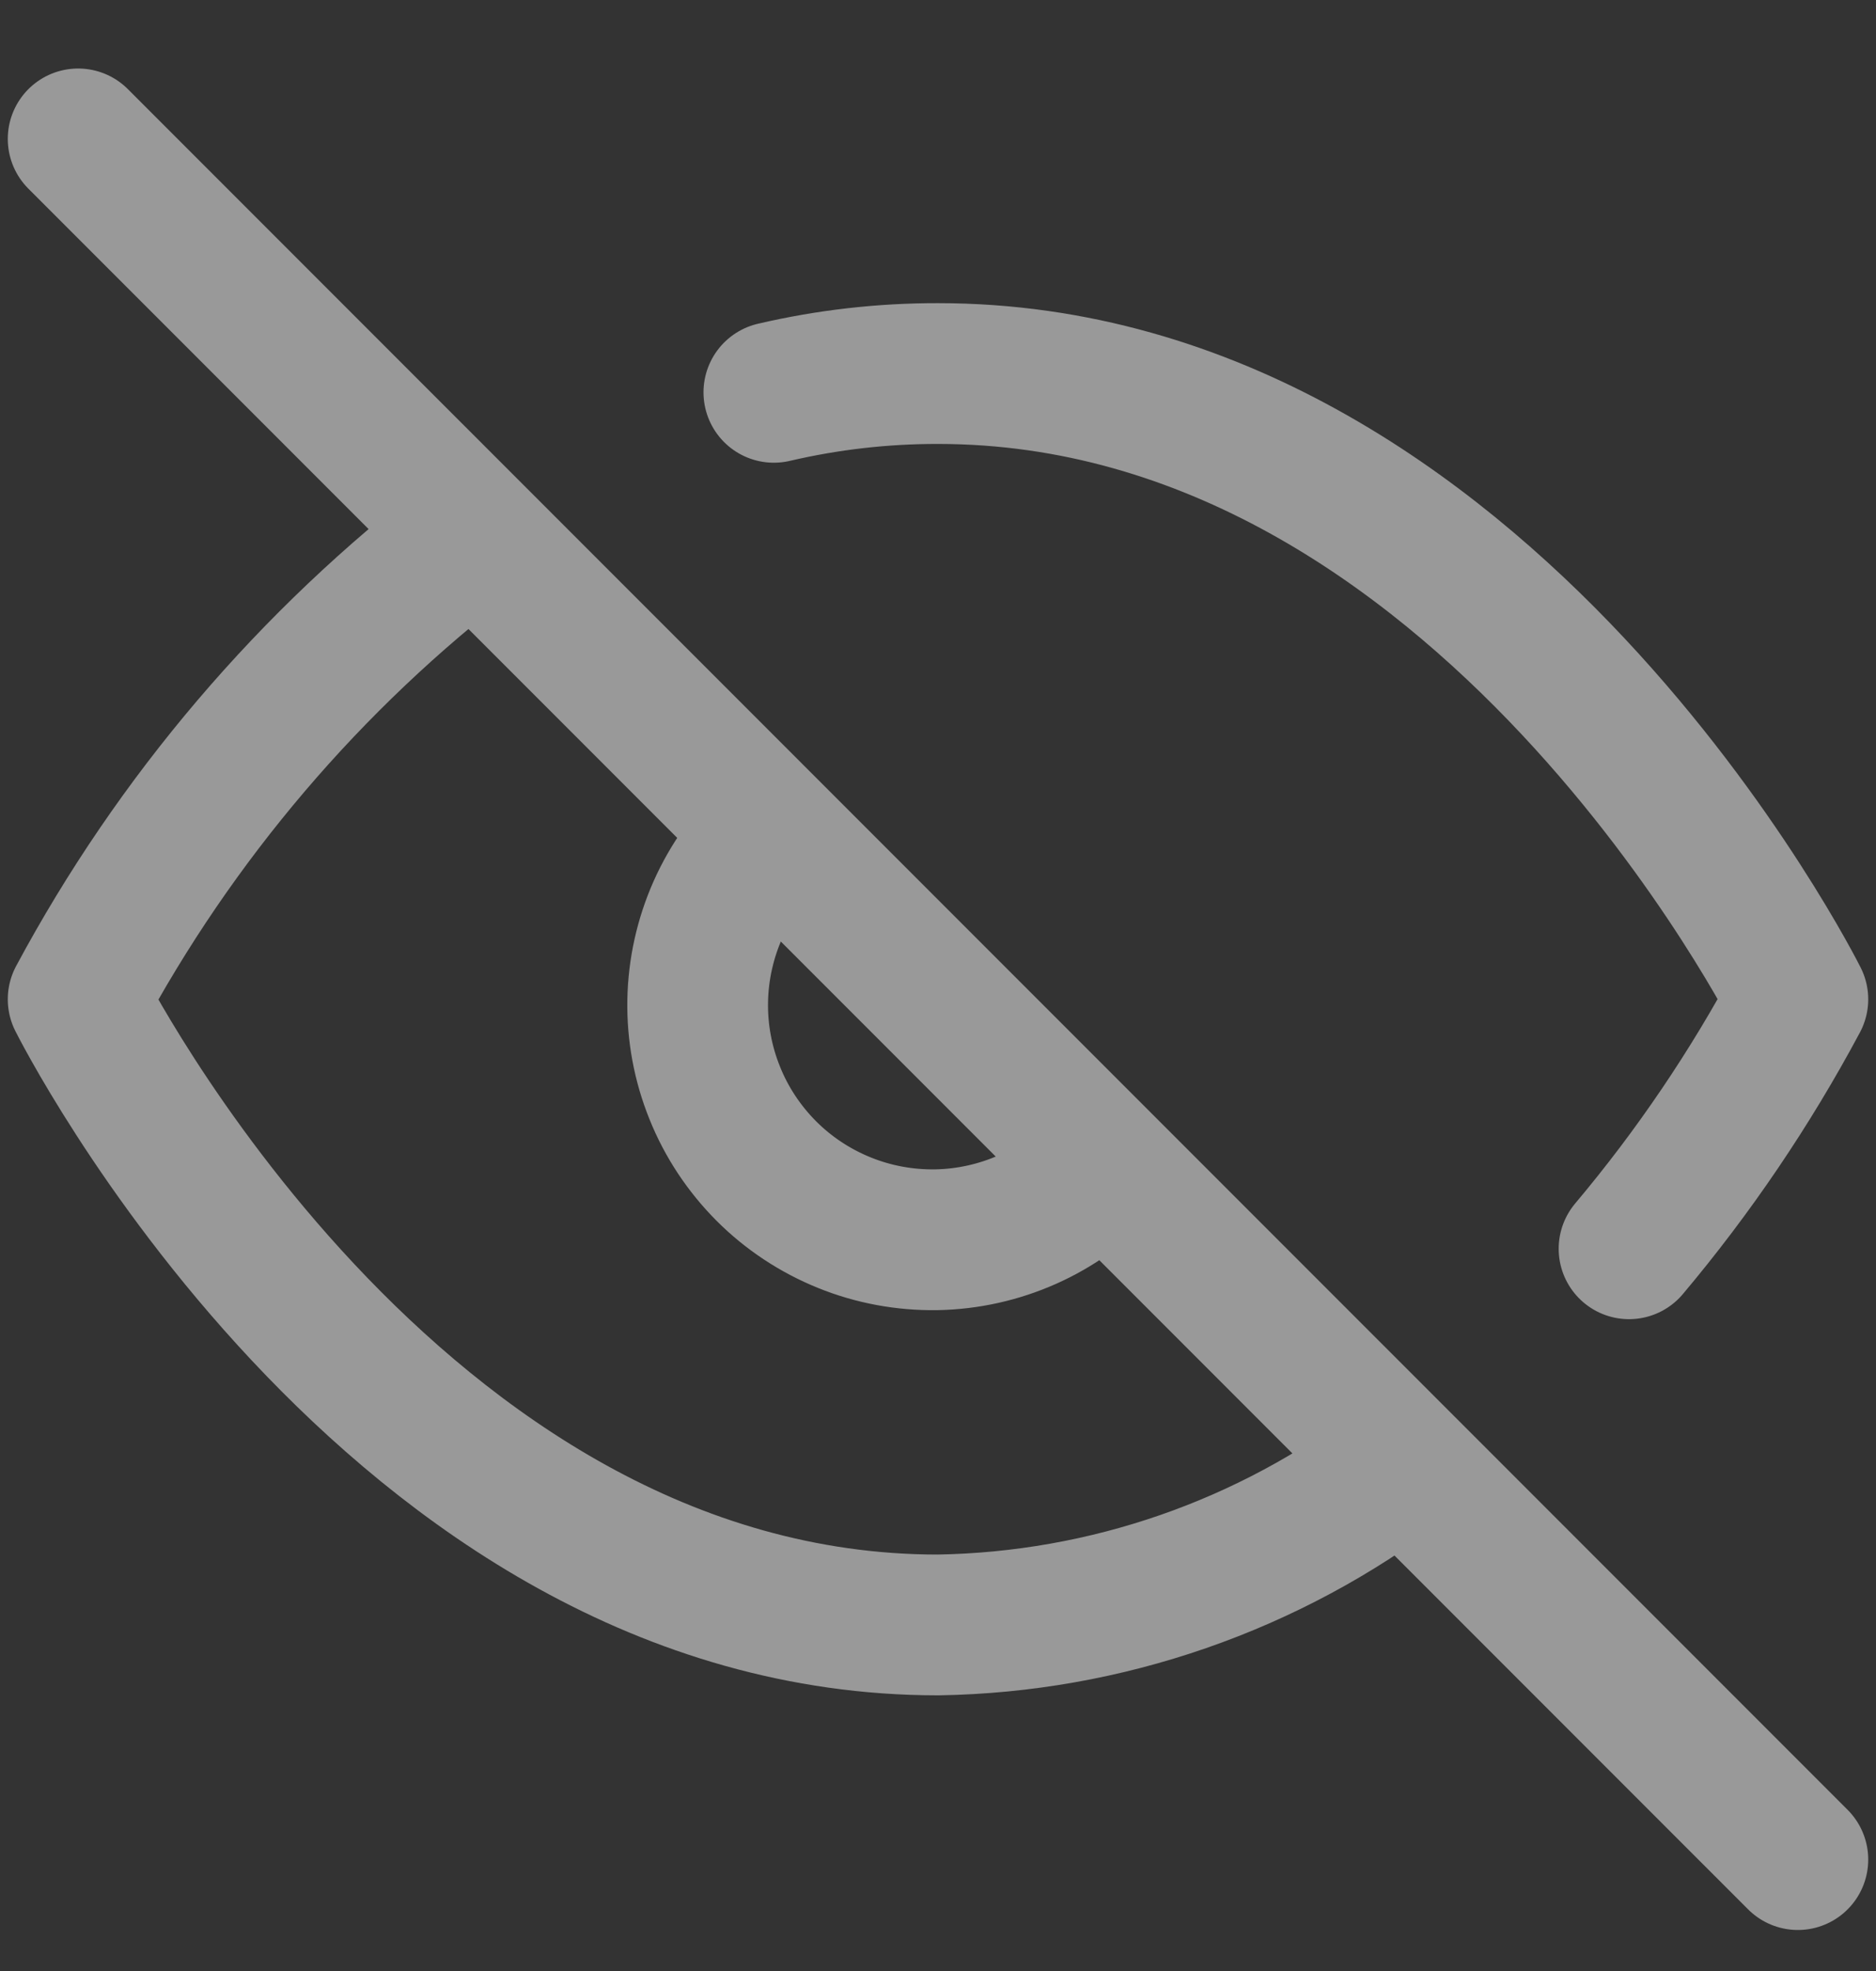 <svg width="20" height="21" viewBox="0 0 20 21" fill="none" xmlns="http://www.w3.org/2000/svg">
<rect x="0" y="0" width="20" height="21" fill="#333333" stroke="none"/>
<path d="M14.95 15.597C13.526 16.683 11.791 17.284 10 17.313C4.167 17.313 0.833 10.647 0.833 10.647C1.87 8.715 3.308 7.027 5.05 5.697M8.25 4.18C8.824 4.046 9.411 3.979 10 3.98C15.834 3.98 19.167 10.647 19.167 10.647C18.661 11.593 18.058 12.484 17.367 13.305M11.767 12.413C11.538 12.659 11.262 12.856 10.955 12.993C10.649 13.129 10.318 13.203 9.982 13.209C9.646 13.214 9.313 13.153 9.002 13.027C8.69 12.901 8.407 12.714 8.17 12.477C7.933 12.239 7.745 11.957 7.62 11.645C7.494 11.334 7.432 11.001 7.438 10.665C7.444 10.329 7.518 9.998 7.654 9.692C7.791 9.385 7.988 9.109 8.233 8.88M0.833 1.48L19.167 19.813" stroke="white" stroke-opacity="0.5" stroke-width="1.5" stroke-linecap="round" stroke-linejoin="round"/>
</svg>
